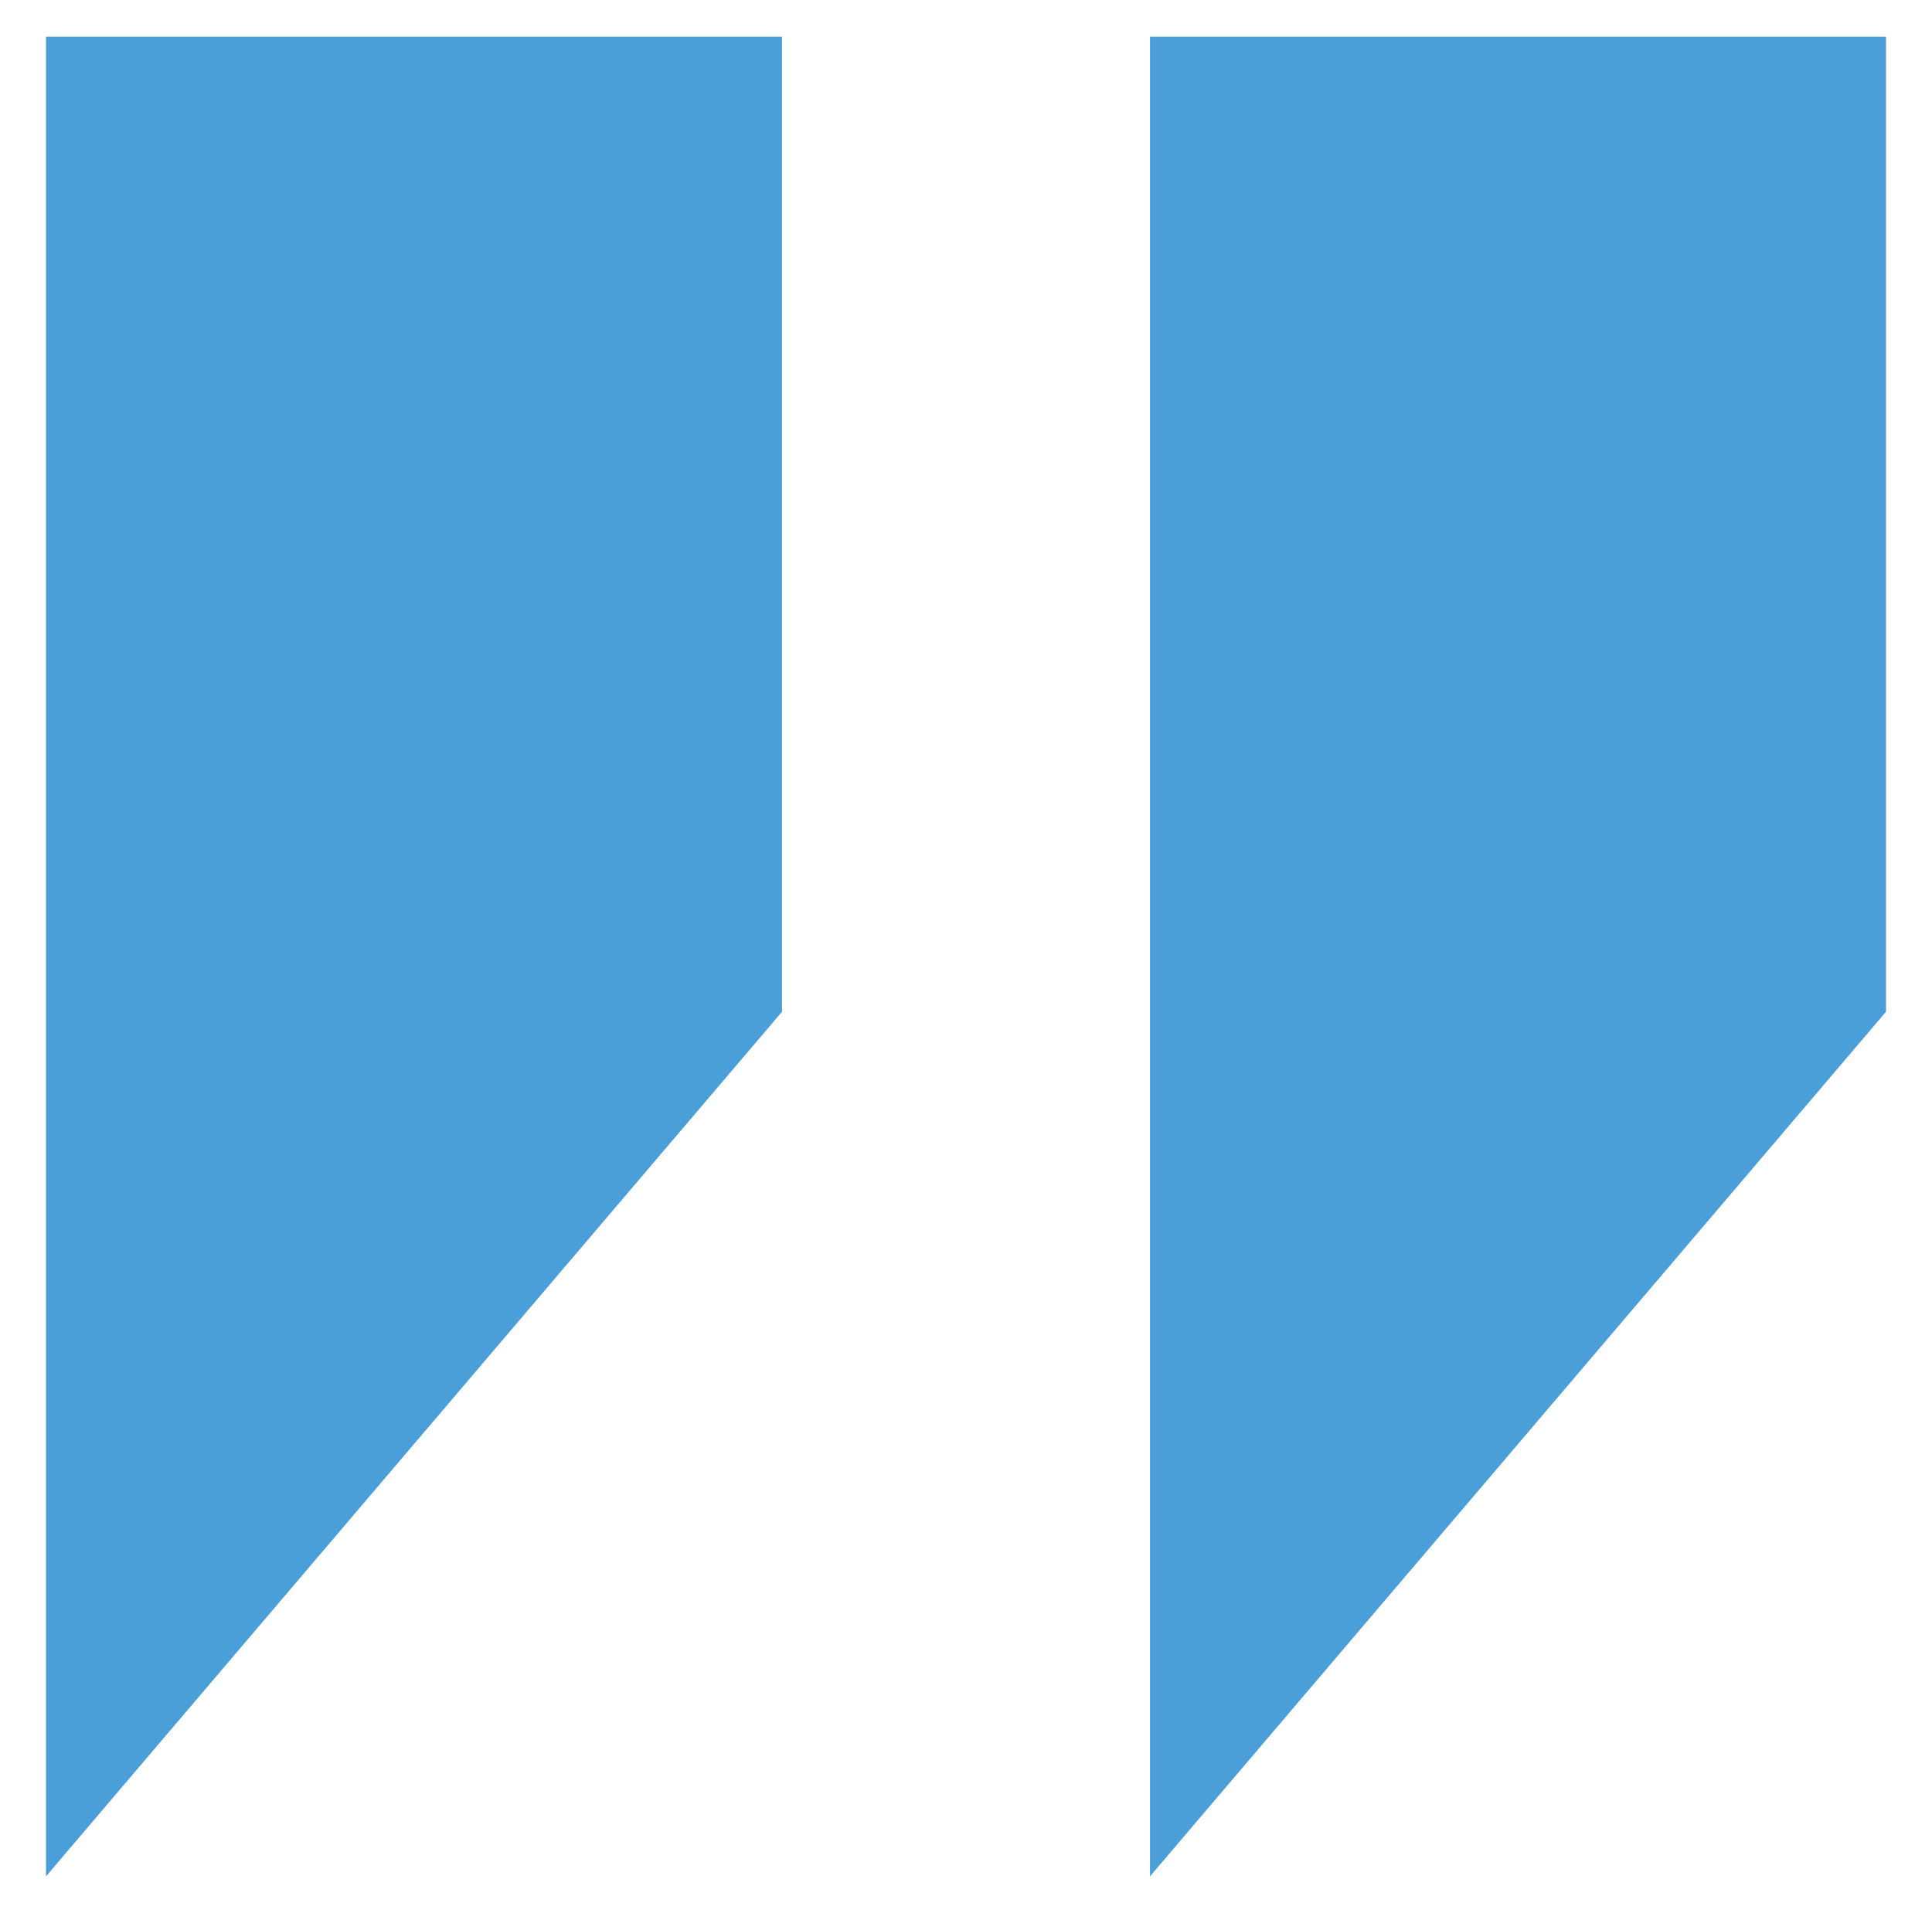 <?xml version="1.0" encoding="utf-8"?>
<!-- Generator: Adobe Illustrator 20.1.0, SVG Export Plug-In . SVG Version: 6.00 Build 0)  -->
<svg version="1.1" id="Layer_1" xmlns="http://www.w3.org/2000/svg" xmlns:xlink="http://www.w3.org/1999/xlink" x="0px" y="0px"
	 viewBox="0 0 21 20.8" style="enable-background:new 0 0 21 20.8;" xml:space="preserve">
<style type="text/css">
	.st0{fill:#4B9FD9;}
</style>
<g>
	<g>
		<polygon class="st0" points="8.5,11 0.5,20.4 0.5,0.4 8.5,0.4 		"/>
		<polygon class="st0" points="20.5,11 12.5,20.4 12.5,0.4 20.5,0.4 		"/>
	</g>
</g>
</svg>
